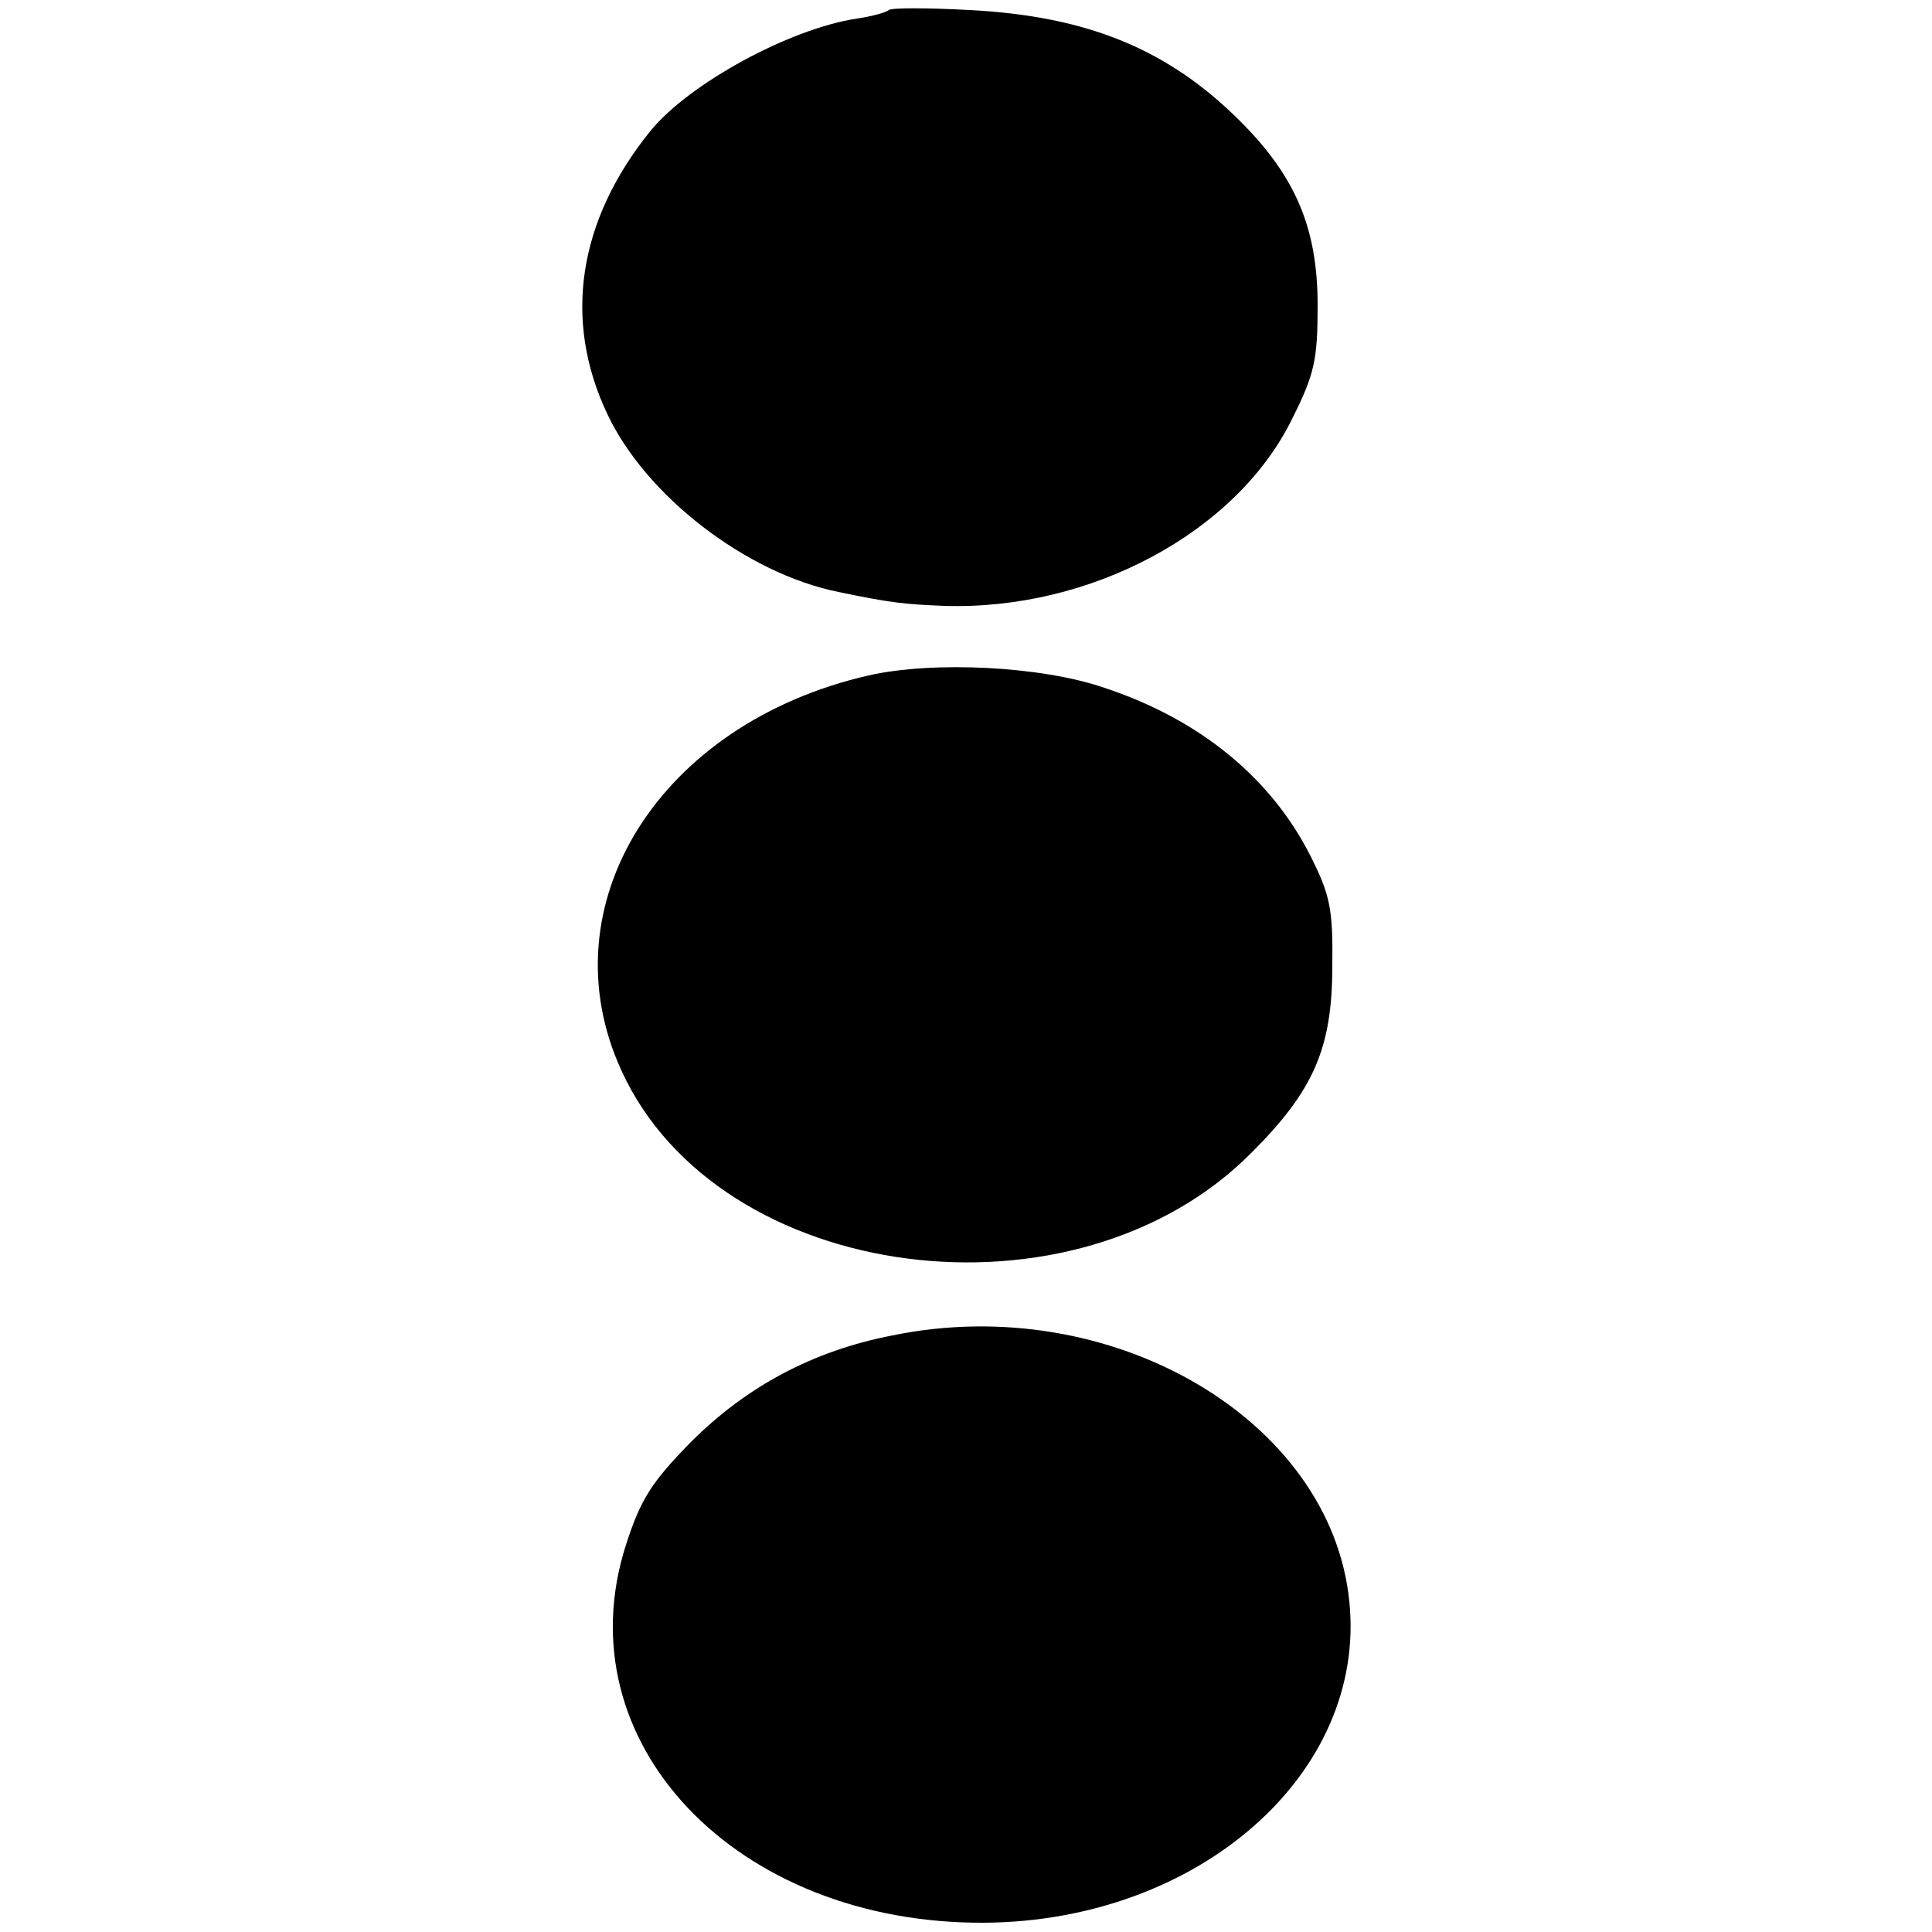 <?xml version="1.0" standalone="no"?>
<!DOCTYPE svg PUBLIC "-//W3C//DTD SVG 20010904//EN"
 "http://www.w3.org/TR/2001/REC-SVG-20010904/DTD/svg10.dtd">
<svg version="1.0" xmlns="http://www.w3.org/2000/svg"
 width="250pt" height="250pt" viewBox="0 0 250 250"
 preserveAspectRatio="xMidYMid meet">
<g transform="translate(0,250) scale(0.1,-0.1)"
fill="#000000" stroke="none">
<path d="M1150 2487 c-3 -3 -21 -8 -41 -11 -87 -13 -217 -84 -267 -145 -94
-116 -114 -245 -56 -367 50 -106 180 -206 299 -230 67 -14 86 -16 137 -18 189
-6 378 95 450 242 29 58 33 76 33 147 0 99 -28 166 -100 238 -93 93 -197 136
-350 144 -55 3 -102 3 -105 0z"/>
<path d="M1124 1626 c-271 -62 -418 -297 -320 -511 126 -277 588 -337 816
-106 80 80 104 135 104 241 1 74 -3 92 -28 142 -51 101 -143 177 -267 218 -81
28 -221 35 -305 16z"/>
<path d="M1155 772 c-104 -20 -190 -67 -261 -138 -51 -52 -65 -74 -84 -133
-82 -255 142 -491 464 -489 277 2 495 193 472 416 -24 236 -309 402 -591 344z"/>
</g>
</svg>
